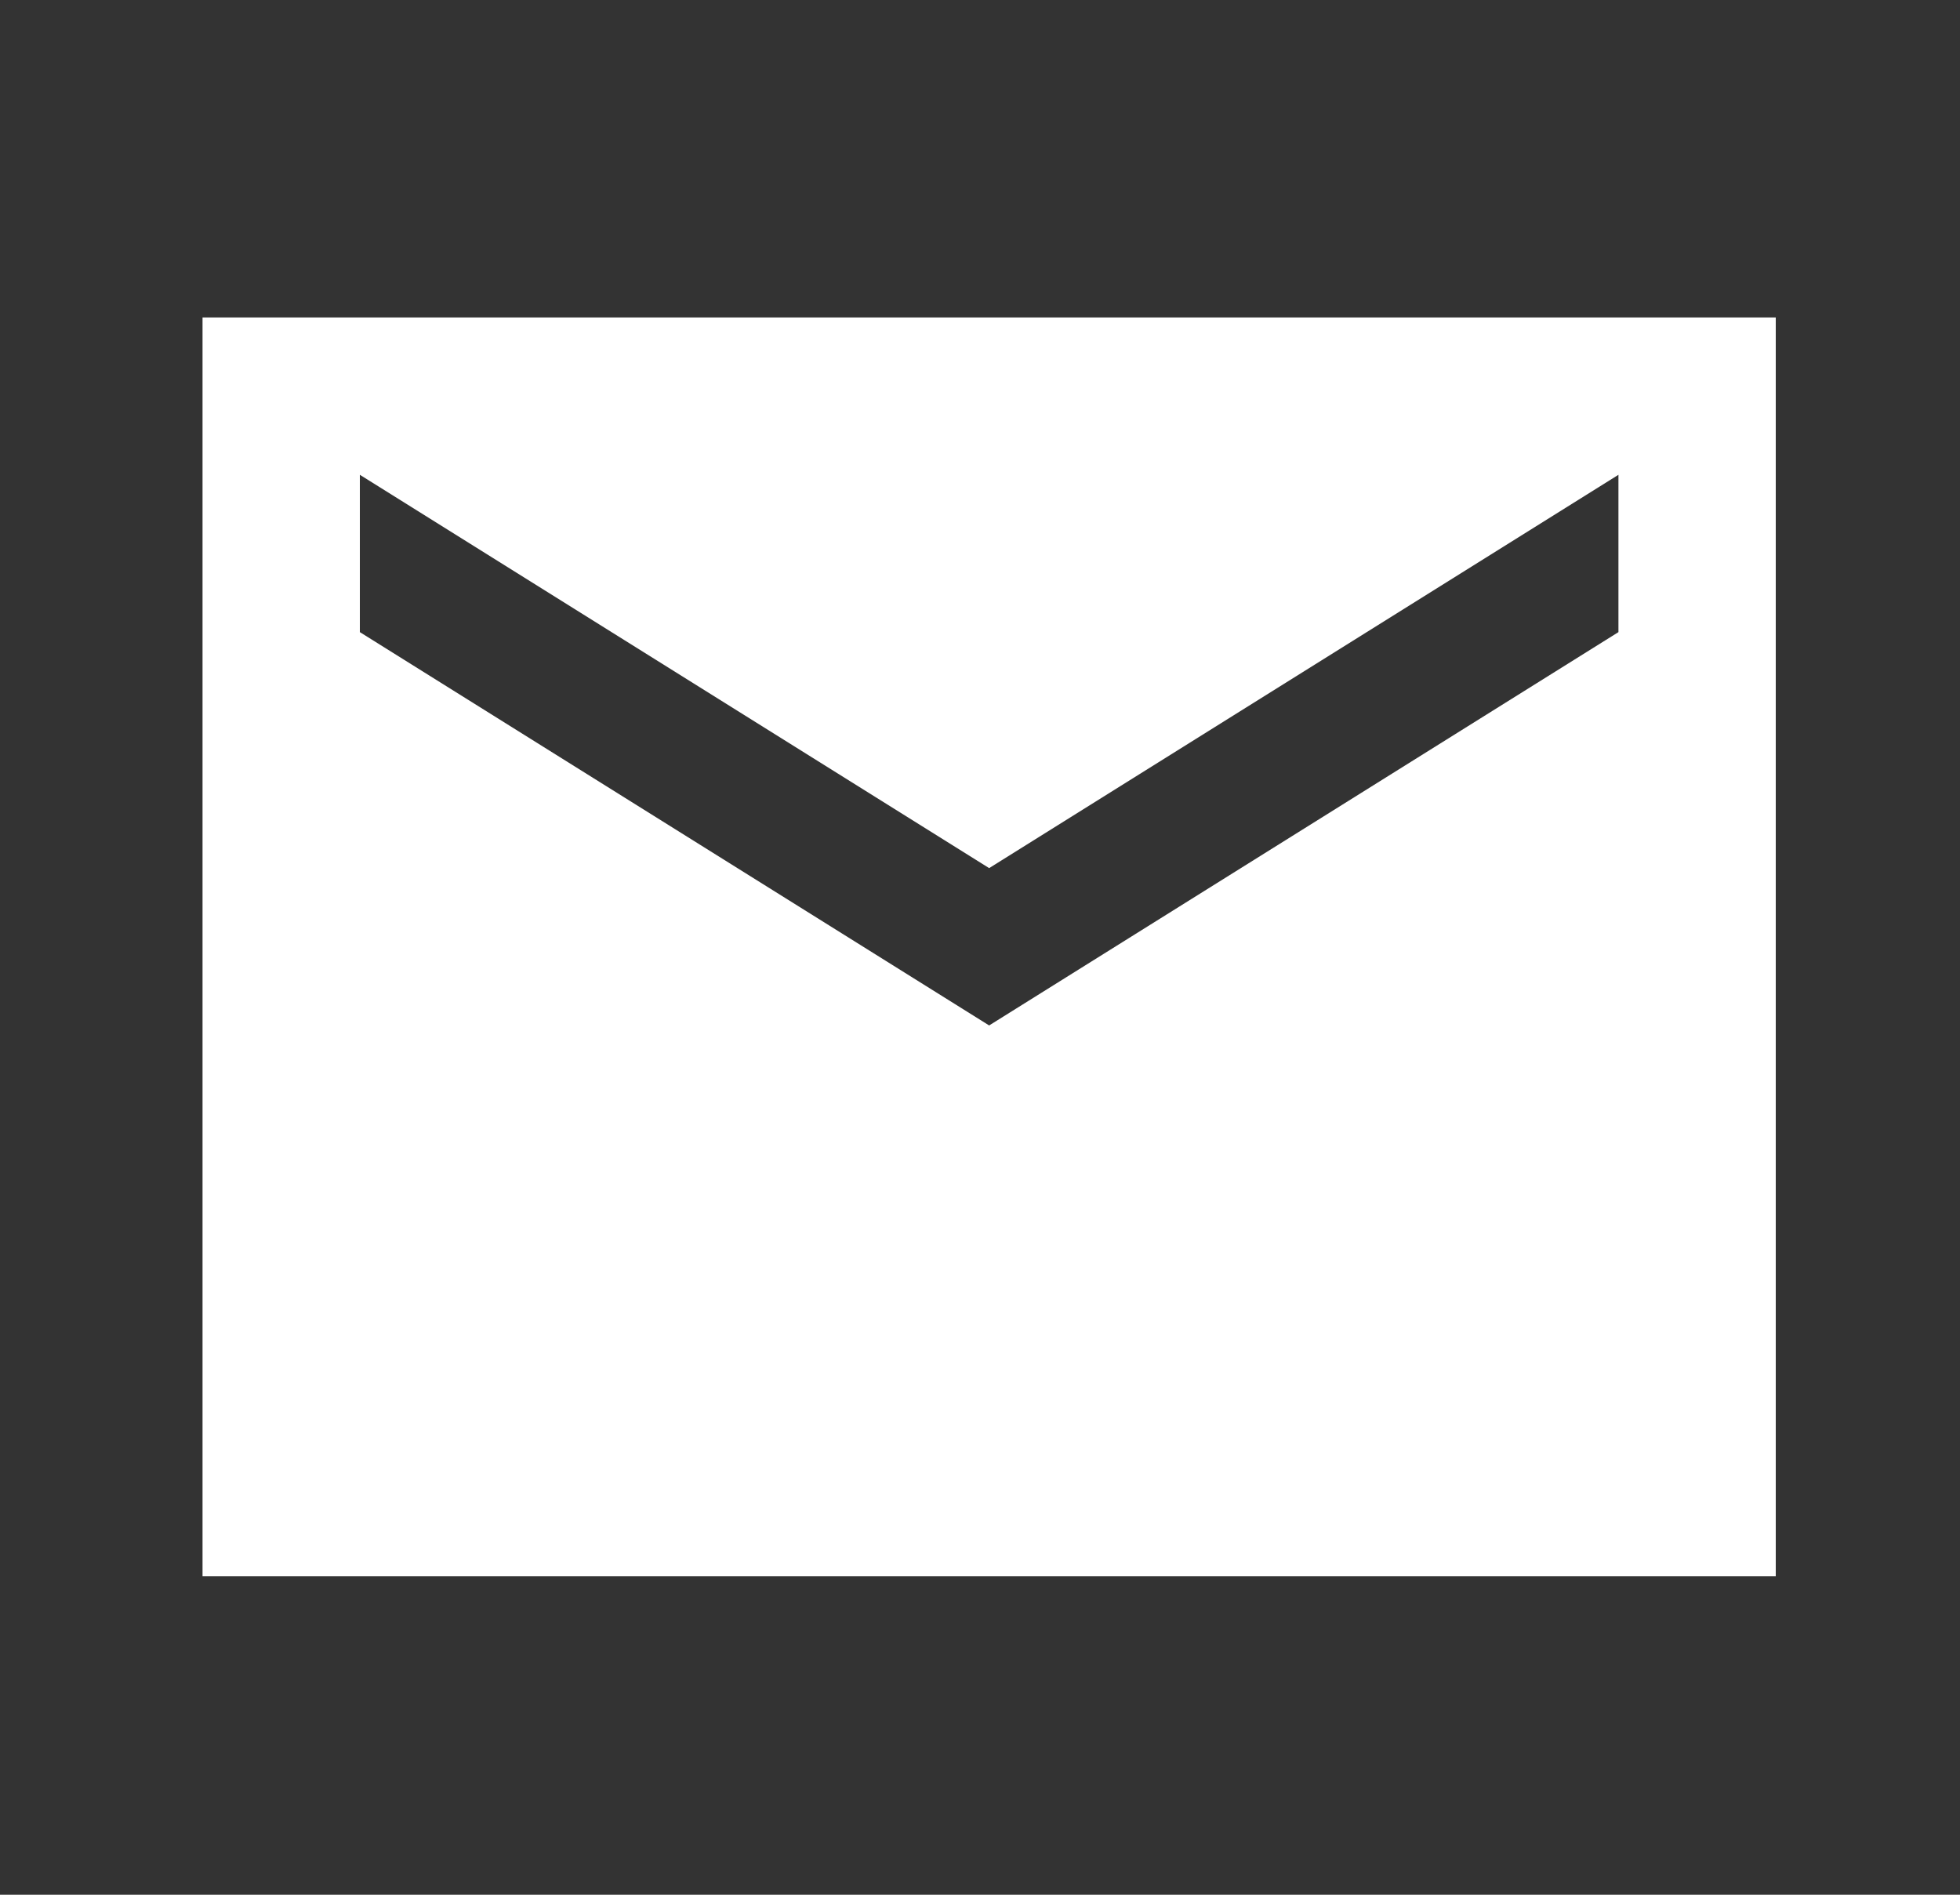 <svg width="30" height="29" viewBox="0 0 30 29" fill="none" xmlns="http://www.w3.org/2000/svg">
<rect x="0" y="0" width="30" height="29" fill="#333333" stroke="none"/>
<path d="M27.18 4.859H3.1V24.124H27.18V4.859ZM24.772 9.675L15.14 15.695L5.508 9.675V7.267L15.14 13.287L24.772 7.267V9.675Z" fill="white"/>
</svg>
